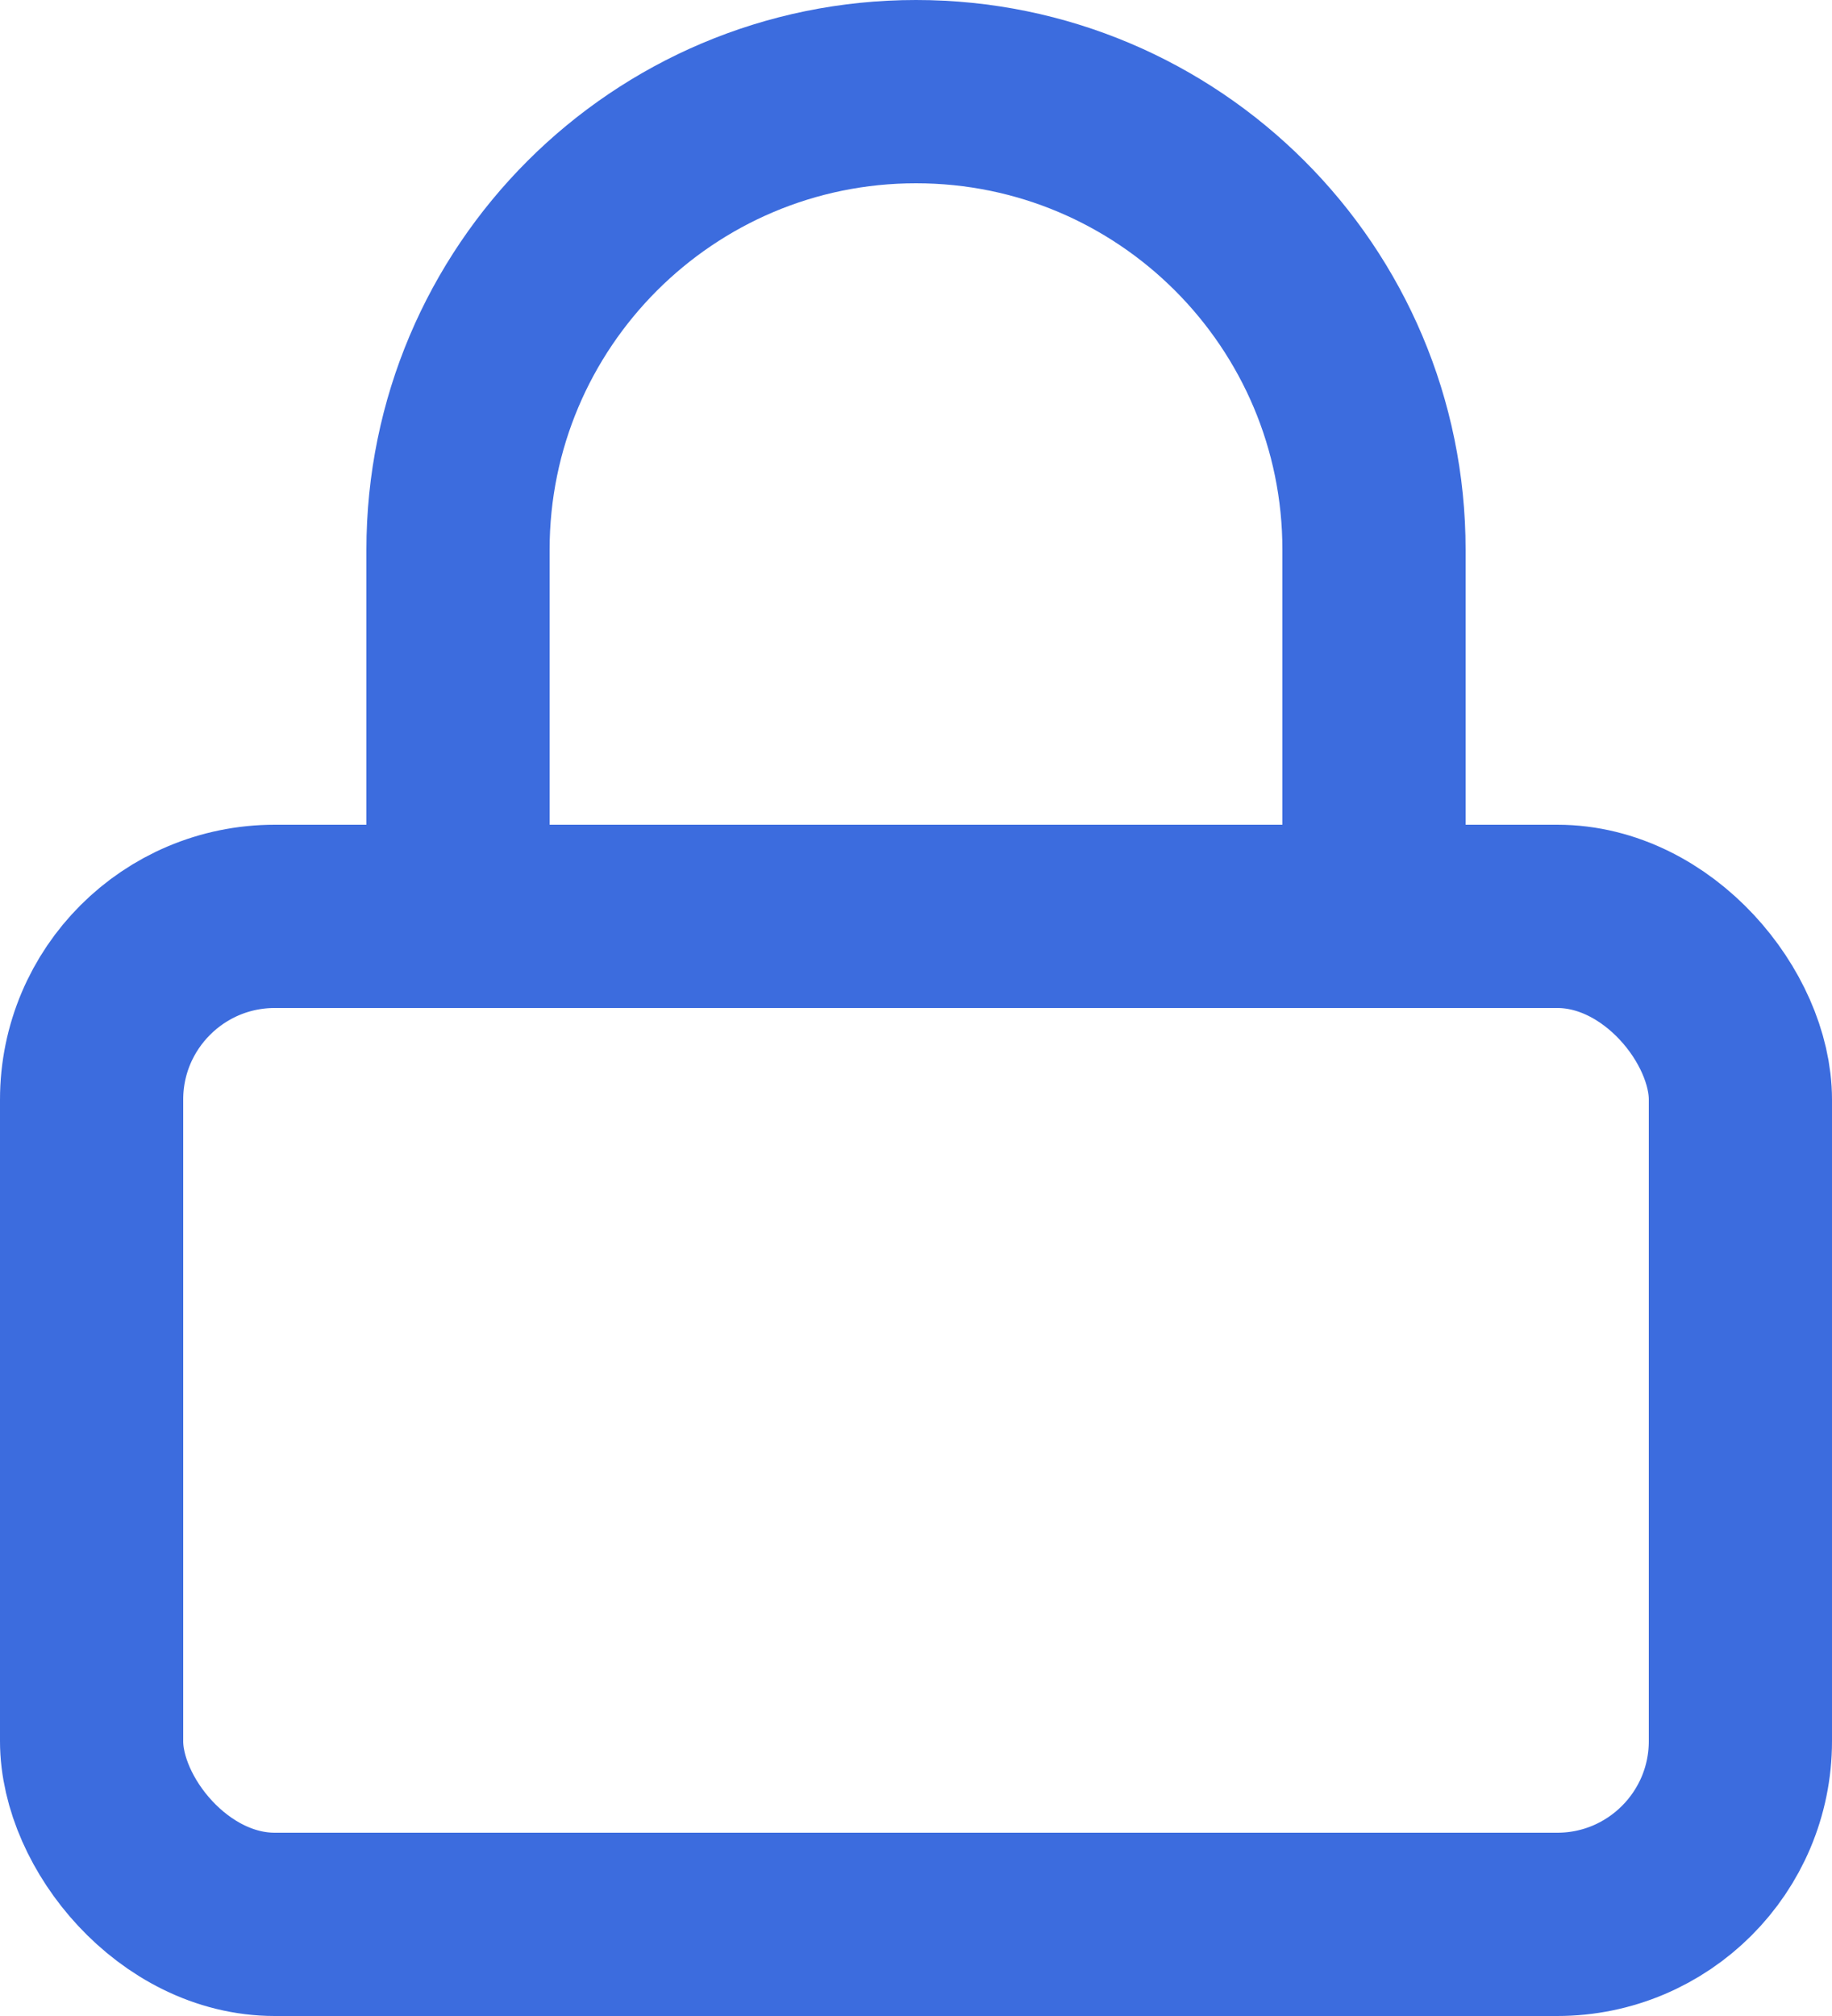<?xml version="1.0" encoding="UTF-8"?>
<svg width="20px" height="22px" viewBox="0 0 20 22" version="1.1" xmlns="http://www.w3.org/2000/svg" xmlns:xlink="http://www.w3.org/1999/xlink">
    <!-- Generator: Sketch 53 (72520) - https://sketchapp.com -->
    <title>lock</title>
    <desc>Created with Sketch.</desc>
    <g id="Web-App-v2-Practice-side" stroke="none" stroke-width="1" fill="none" fill-rule="evenodd" stroke-linecap="round" stroke-linejoin="round">
        <g id="Admin-Menu-" transform="translate(-956, -195)" stroke="#3C6CDE" stroke-width="2">
            <g id="lock" transform="translate(957, 196)">
                <rect id="Rectangle-path" x="0" y="9" width="18" height="11" rx="2"></rect>
                <path d="M4,9 L4,5 C4,2.239 6.239,1.33226763e-15 9,8.8817842e-16 C11.761,0 14,2.239 14,5 L14,9" id="Shape"></path>
            </g>
        </g>
    </g>
</svg>